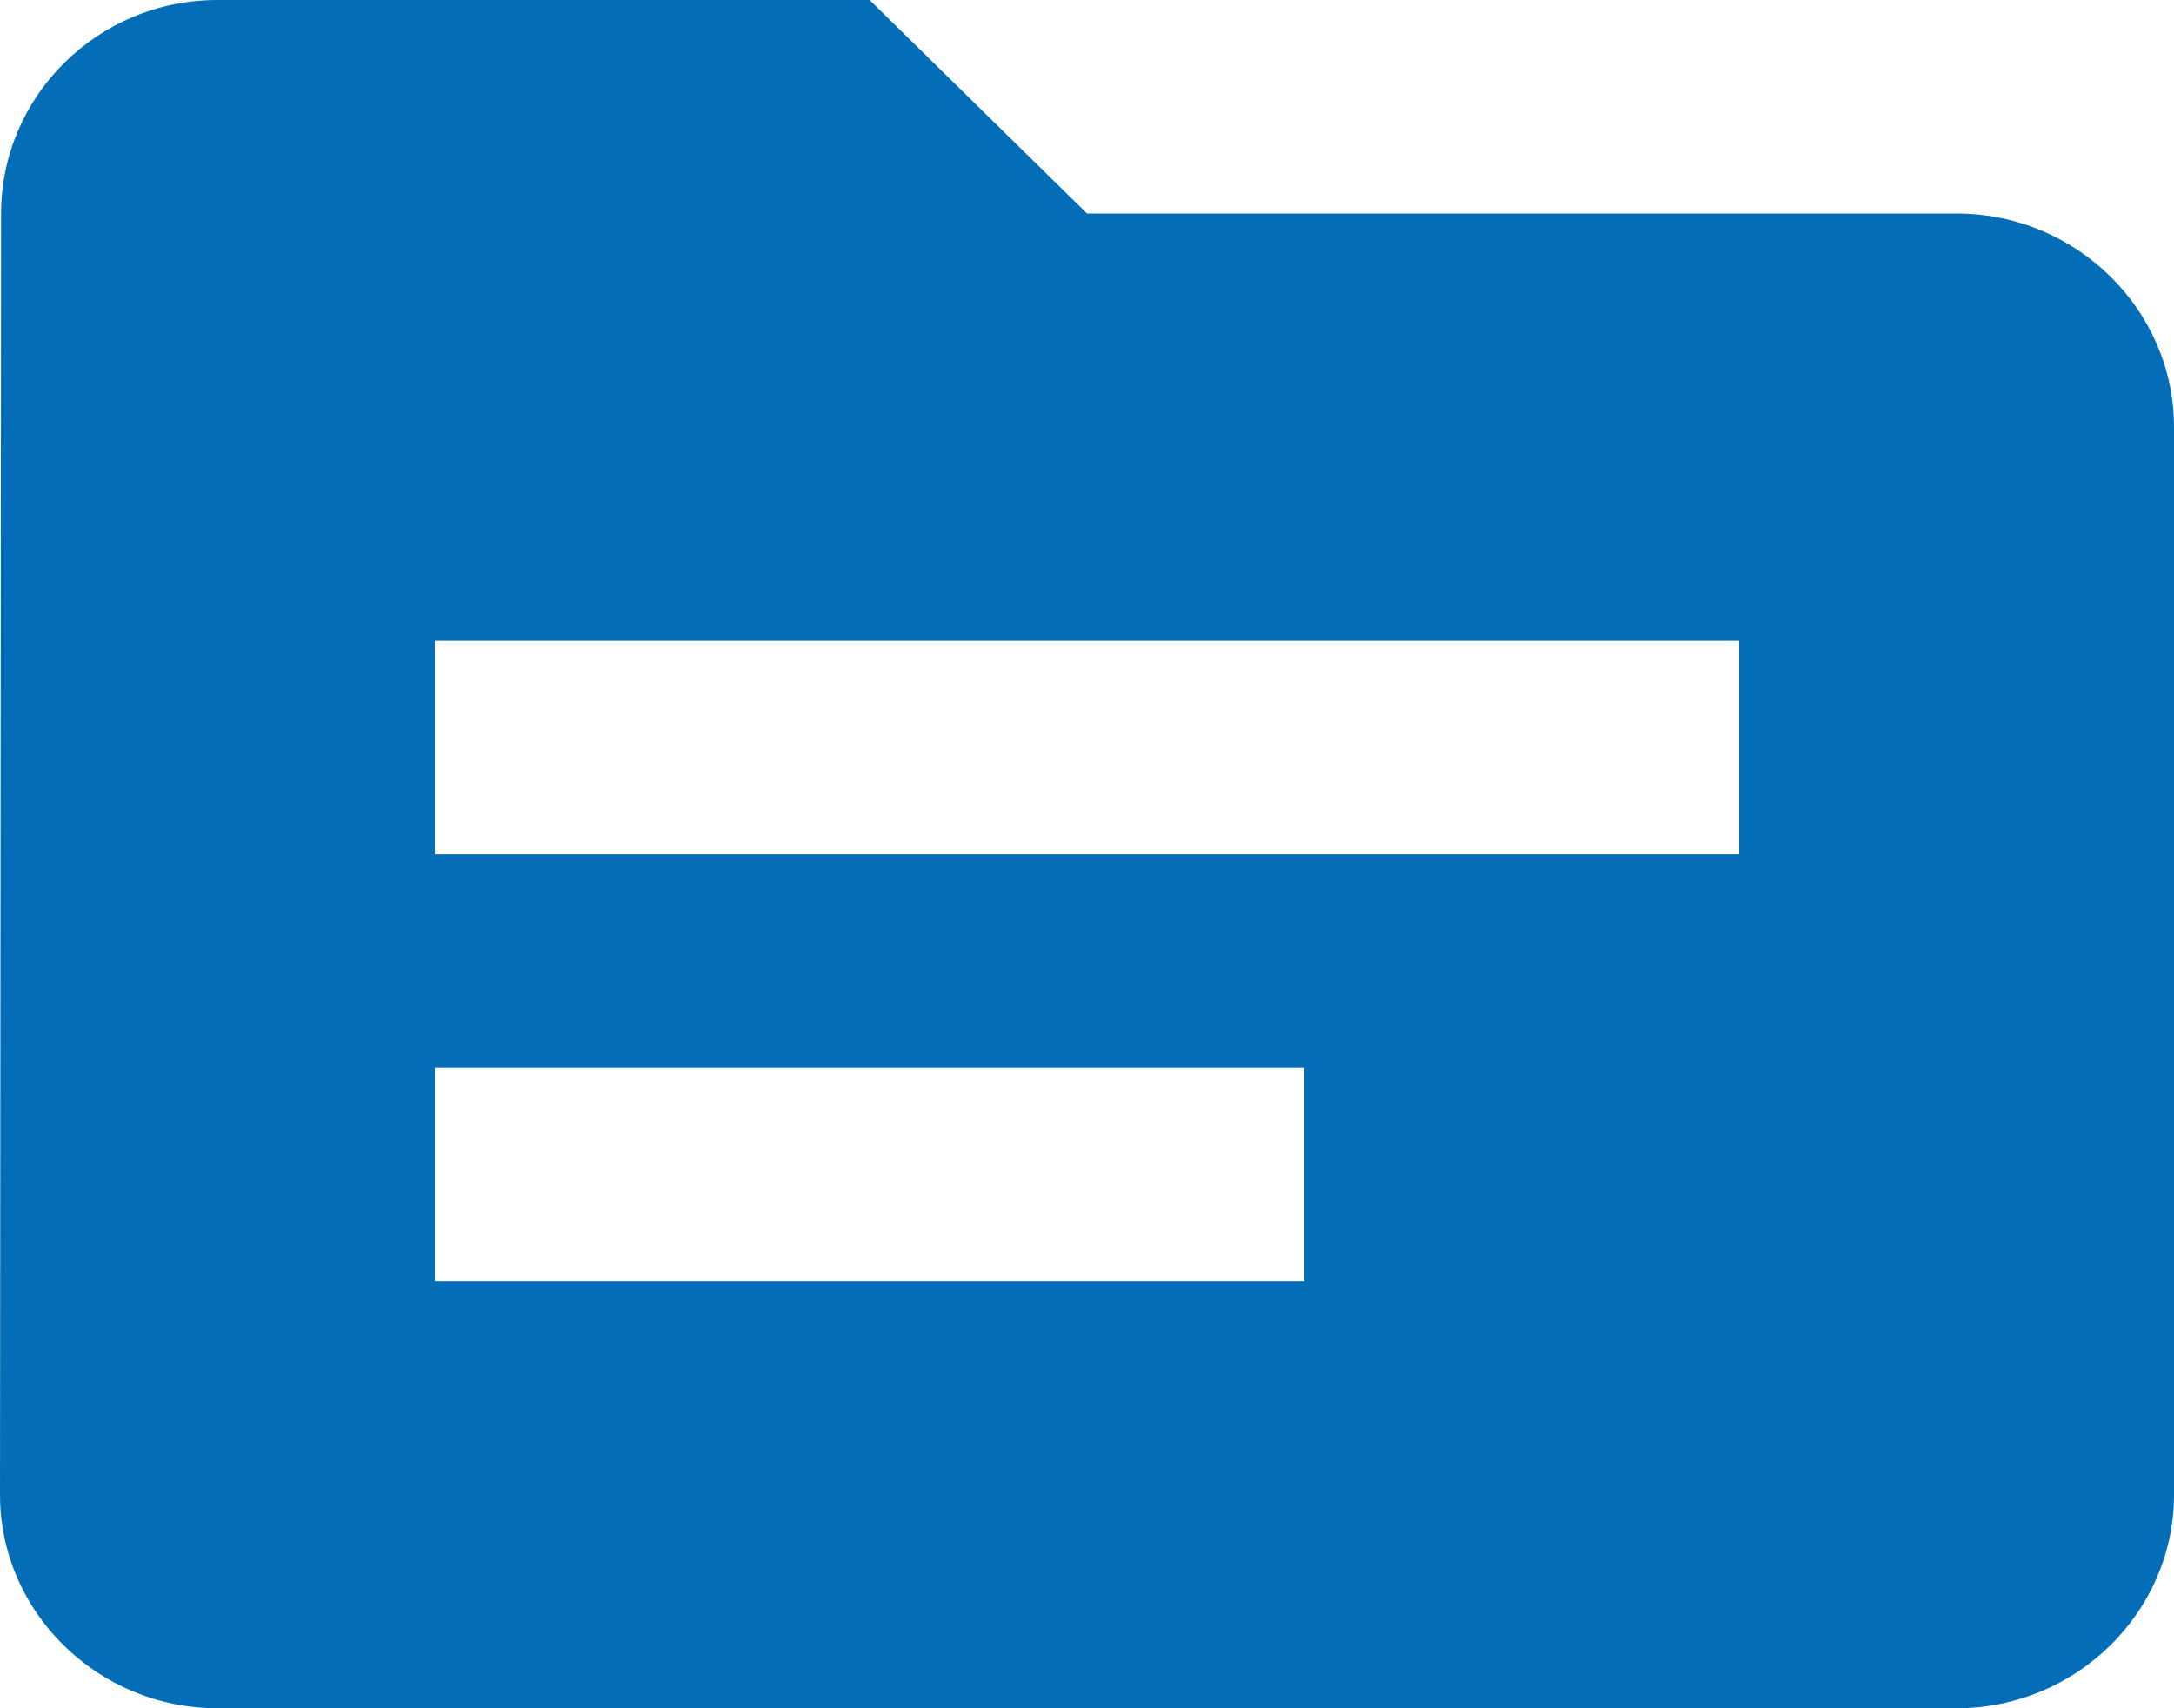 ﻿<?xml version="1.0" encoding="utf-8"?>
<svg version="1.1" xmlns:xlink="http://www.w3.org/1999/xlink" width="14px" height="11px" xmlns="http://www.w3.org/2000/svg">
  <g transform="matrix(1 0 0 1 -7 -15 )">
    <path d="M 14 2.75  C 14 1.994  13.37 1.375  12.6 1.375  L 7 1.375  L 5.6 0  L 1.4 0  C 0.63 0  0.007 0.619  0.007 1.375  L 0 9.625  C 0 10.381  0.63 11  1.4 11  L 12.6 11  C 13.37 11  14 10.381  14 9.625  L 14 2.75  Z M 8.4 6.875  L 8.4 8.25  L 2.8 8.25  L 2.8 6.875  L 8.4 6.875  Z M 11.2 4.125  L 11.2 5.5  L 2.8 5.5  L 2.8 4.125  L 11.2 4.125  Z " fill-rule="nonzero" fill="#036eb7" stroke="none" transform="matrix(1 0 0 1 7 15 )" />
  </g>
</svg>